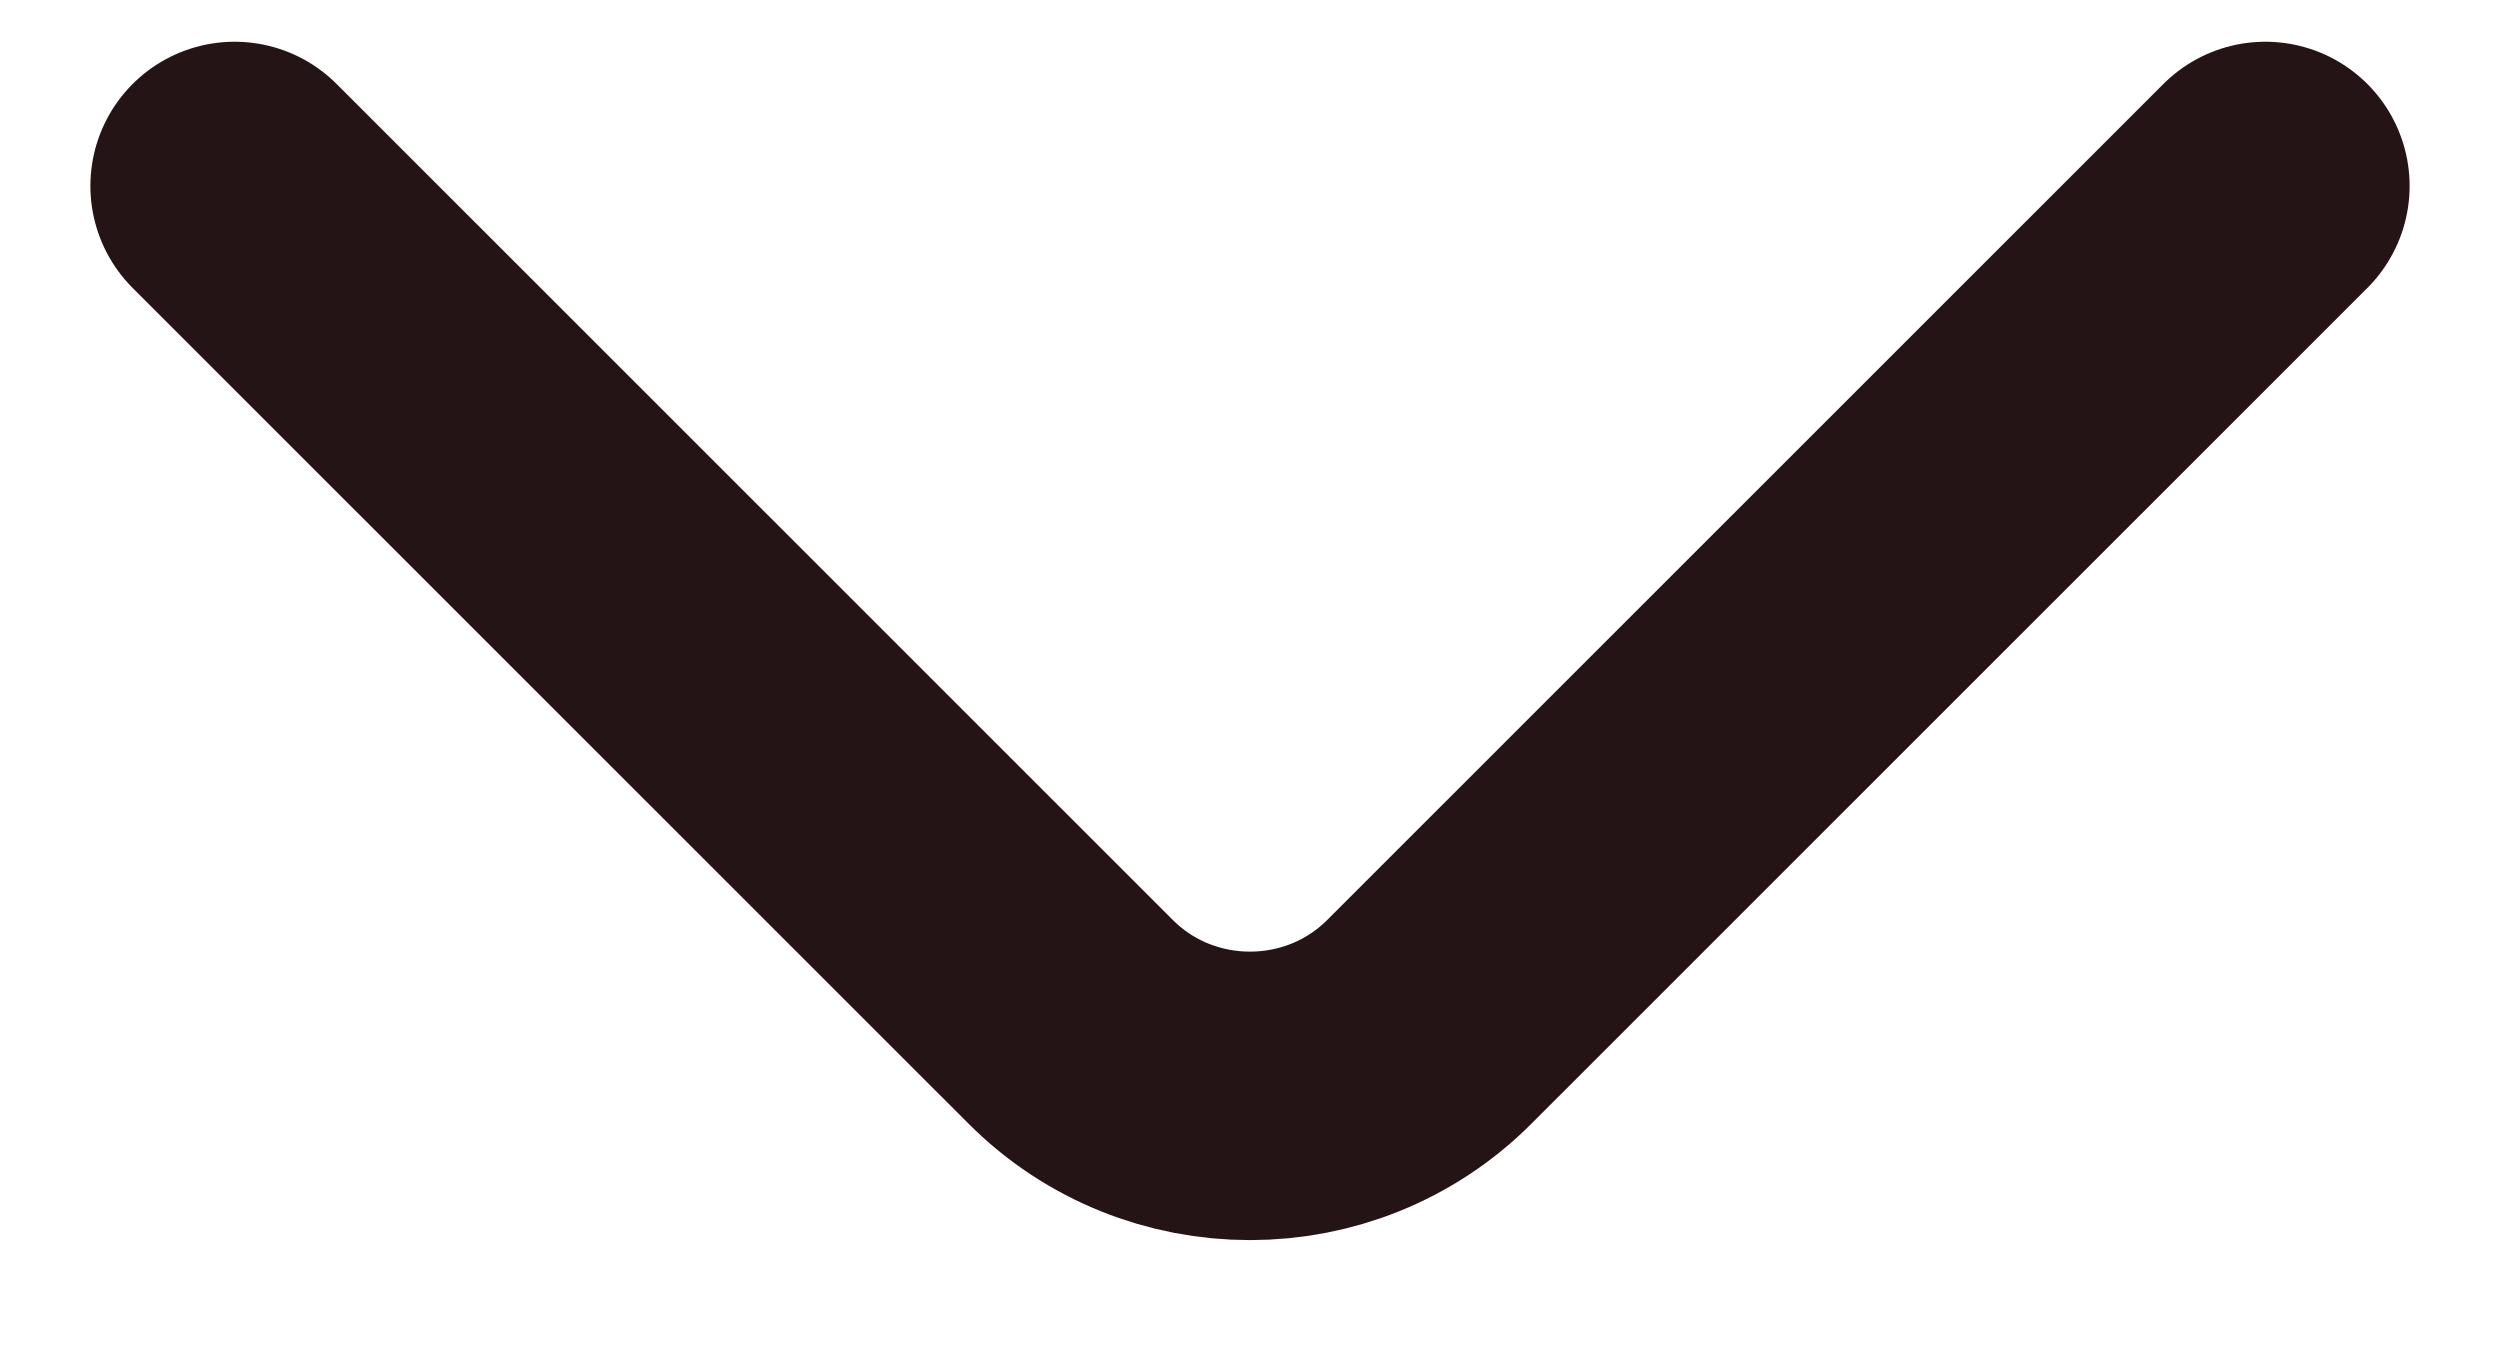 <svg width="13" height="7" viewBox="0 0 13 7" fill="none" xmlns="http://www.w3.org/2000/svg">
<path d="M11.78 0.967L7.433 5.313C6.92 5.827 6.08 5.827 5.567 5.313L1.22 0.967" stroke="#241415" stroke-width="1.5" stroke-miterlimit="10" stroke-linecap="round" stroke-linejoin="round"/>
</svg>
